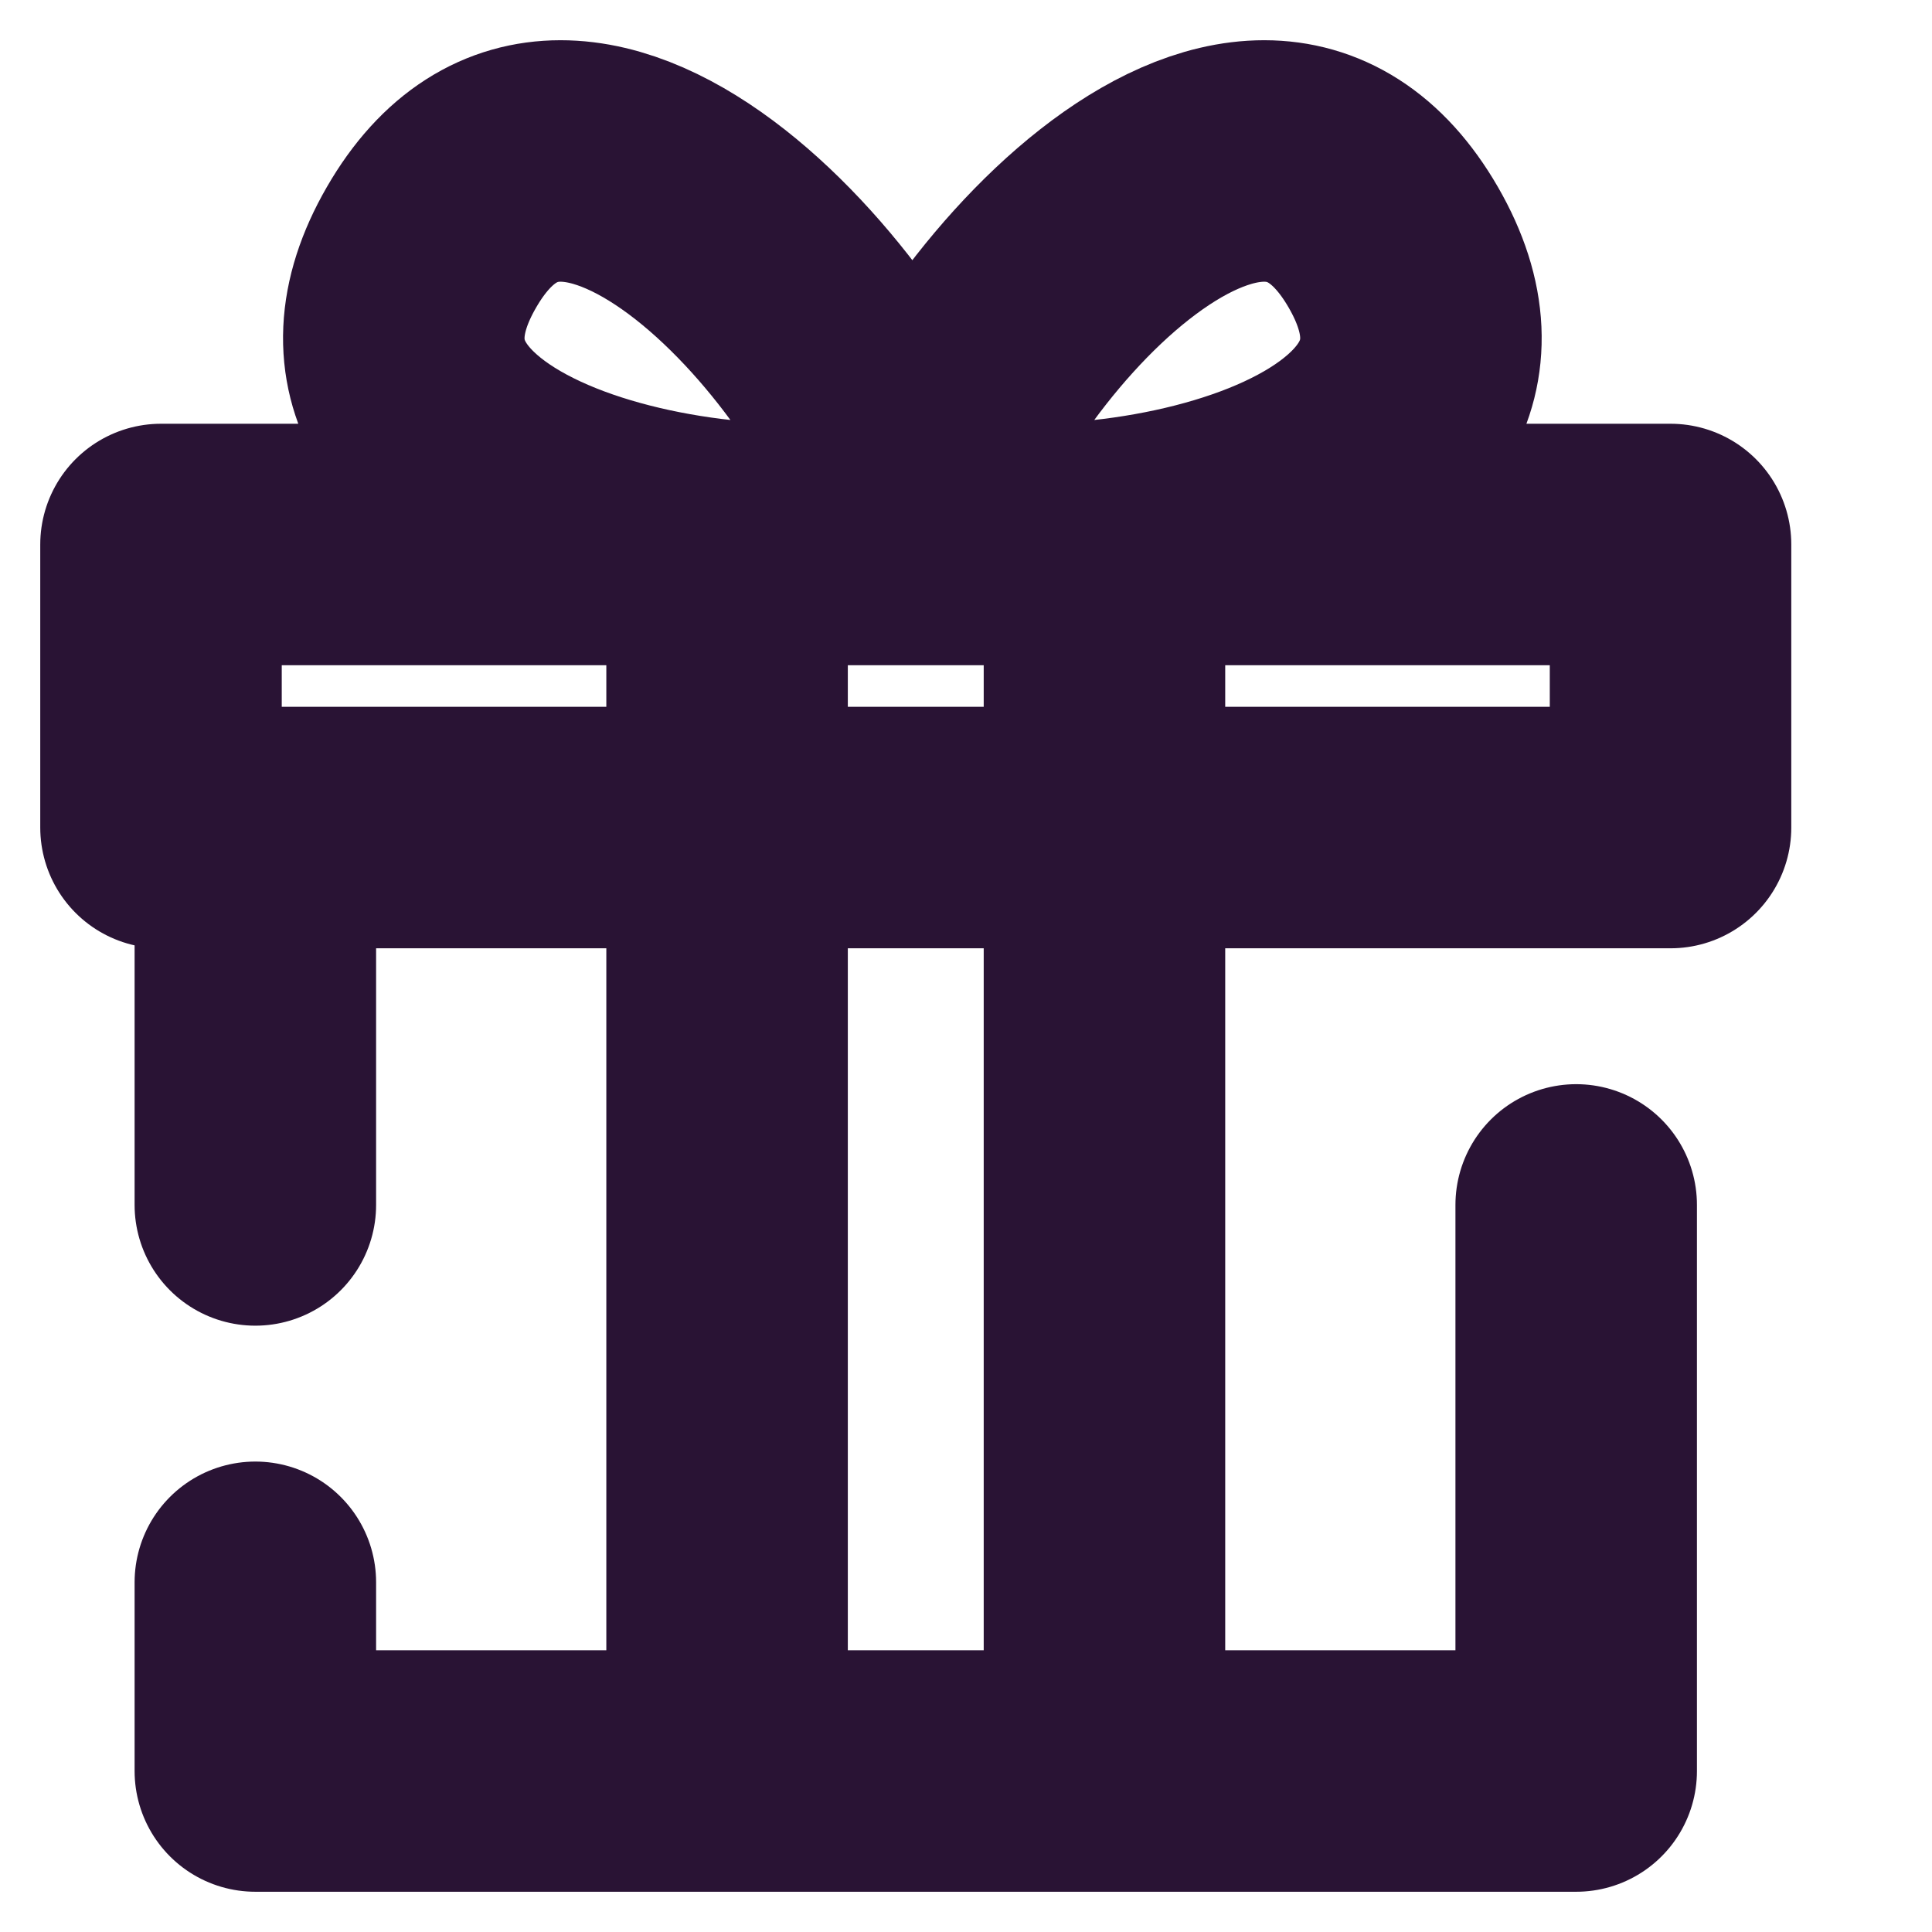 <svg width="12" height="12" viewBox="0 0 12 12" fill="none" xmlns="http://www.w3.org/2000/svg">
<path d="M9.79 5.14H1.586V7.484M4.516 5.14H6.86M4.516 5.14V11H6.86V5.14M4.516 5.14V3.382H6.86V5.14M1.586 9.828V11H9.79V7.484M1 3.382H10.376V5.14H1V3.382ZM5.609 3.294C5.931 2.094 7.775 0.014 8.654 1.536C9.533 3.059 6.81 3.616 5.609 3.294ZM5.724 3.294C5.403 2.094 3.558 0.014 2.68 1.536C1.8 3.059 4.524 3.616 5.724 3.294Z" stroke="#291334" stroke-width="1.5" stroke-linecap="round" stroke-linejoin="round"/>
</svg>
